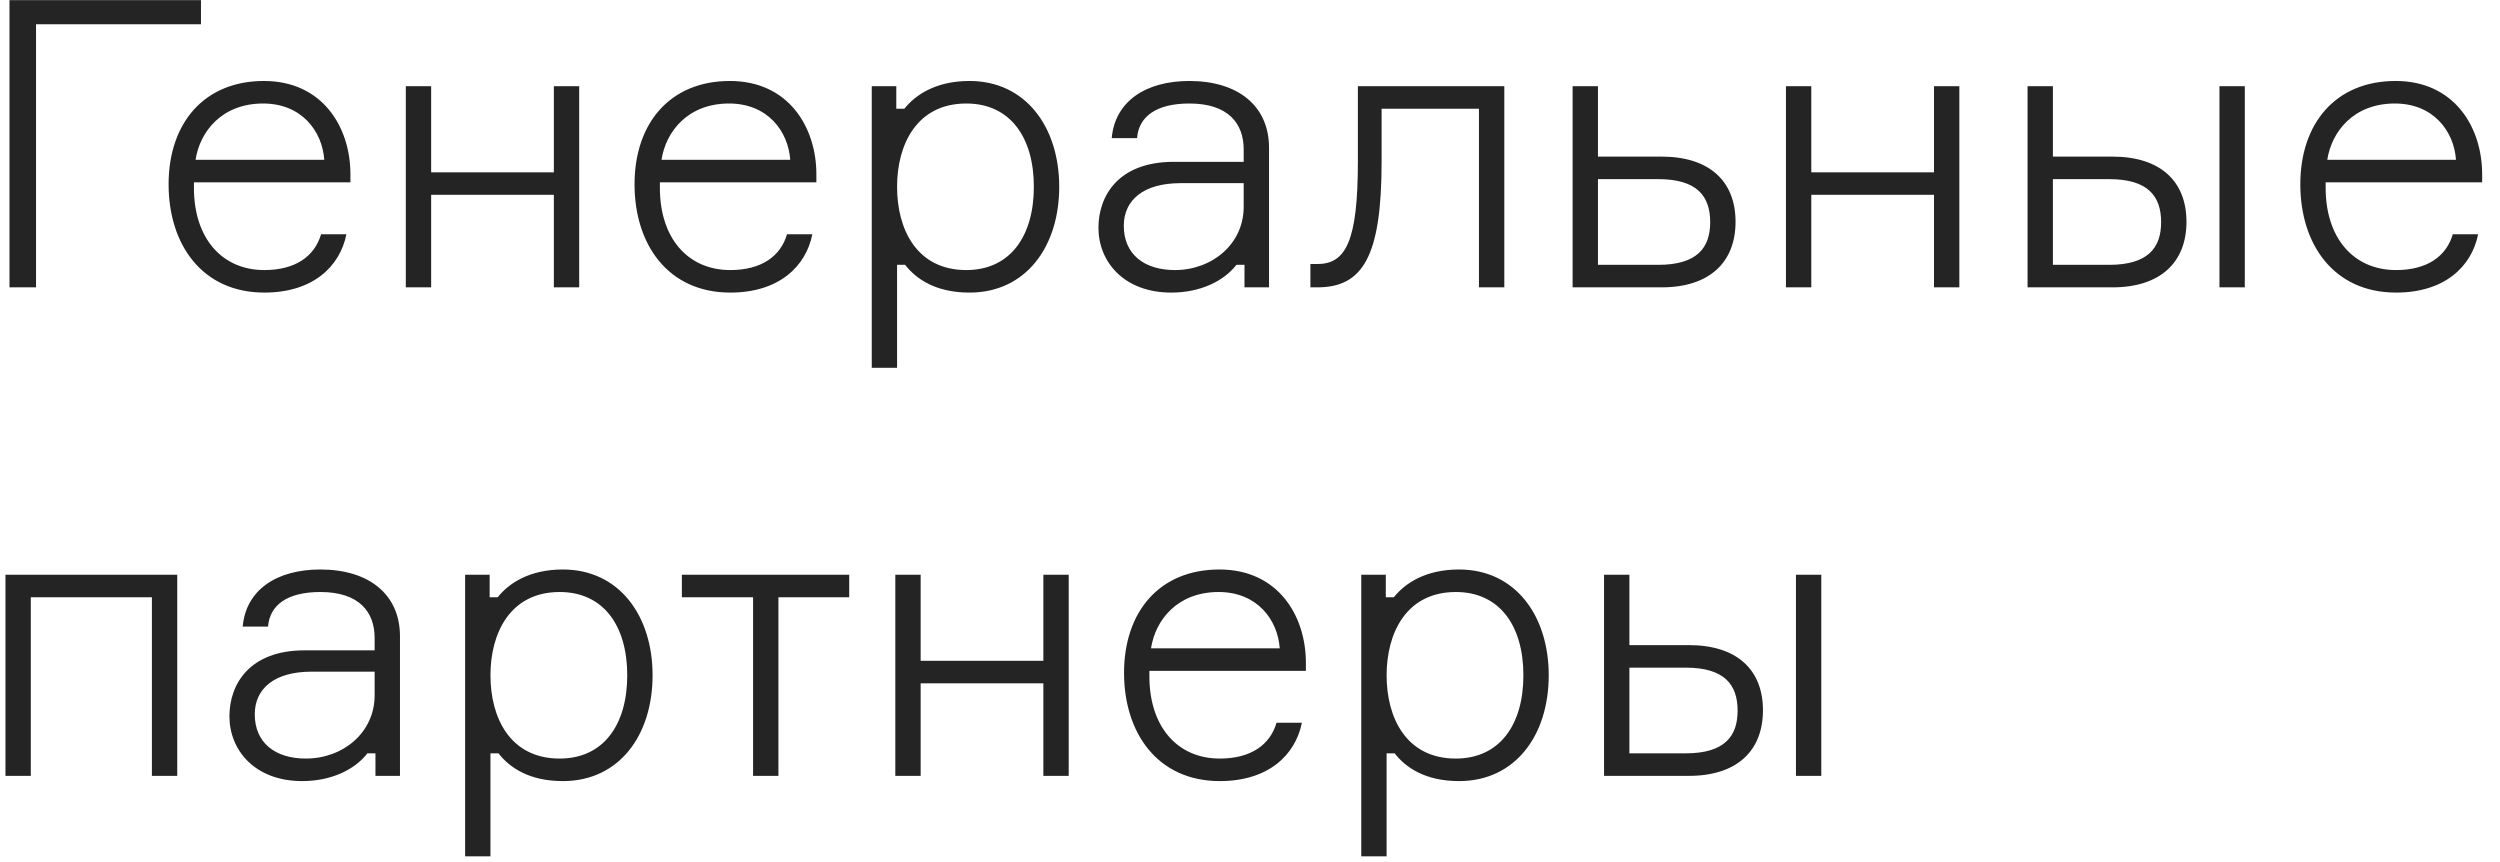 <svg width="87" height="30" viewBox="0 0 87 30" fill="none" xmlns="http://www.w3.org/2000/svg">
<path d="M6.994 0.844V0.004H0.33V10H1.254V0.844H6.994ZM12.195 6.066C12.195 4.414 11.215 2.818 9.185 2.818C7.099 2.818 5.867 4.288 5.867 6.416C5.867 8.502 7.029 10.182 9.199 10.182C10.893 10.182 11.831 9.272 12.055 8.152H11.173C10.949 8.922 10.277 9.398 9.199 9.398C7.715 9.398 6.749 8.278 6.749 6.542V6.346H12.195V6.066ZM9.157 3.602C10.501 3.602 11.215 4.568 11.285 5.562H6.805C6.959 4.568 7.729 3.602 9.157 3.602ZM20.156 10V3H19.274V5.996H15.004V3H14.122V10H15.004V6.78H19.274V10H20.156ZM28.41 6.066C28.41 4.414 27.43 2.818 25.4 2.818C23.314 2.818 22.082 4.288 22.082 6.416C22.082 8.502 23.244 10.182 25.414 10.182C27.108 10.182 28.046 9.272 28.27 8.152H27.388C27.164 8.922 26.492 9.398 25.414 9.398C23.93 9.398 22.964 8.278 22.964 6.542V6.346H28.41V6.066ZM25.372 3.602C26.716 3.602 27.43 4.568 27.5 5.562H23.02C23.174 4.568 23.944 3.602 25.372 3.602ZM33.739 10.182C35.699 10.182 36.861 8.586 36.861 6.5C36.861 4.428 35.699 2.818 33.739 2.818C32.577 2.818 31.863 3.294 31.471 3.784H31.191V3H30.337V12.8H31.218V9.216H31.498C31.89 9.72 32.577 10.182 33.739 10.182ZM33.627 3.602C35.153 3.602 35.978 4.778 35.978 6.5C35.978 8.222 35.153 9.398 33.627 9.398C31.904 9.398 31.218 7.984 31.218 6.5C31.218 5.03 31.904 3.602 33.627 3.602ZM43.308 10H44.162V5.142C44.162 3.686 43.084 2.818 41.39 2.818C39.864 2.818 38.8 3.532 38.688 4.806H39.57C39.626 4.064 40.228 3.602 41.39 3.602C42.748 3.602 43.28 4.302 43.28 5.198V5.632H40.844C38.912 5.632 38.226 6.822 38.226 7.928C38.226 9.104 39.108 10.182 40.76 10.182C41.782 10.182 42.594 9.776 43.028 9.216H43.308V10ZM40.886 9.398C39.822 9.398 39.108 8.852 39.108 7.858C39.108 6.962 39.794 6.374 41.082 6.374H43.28V7.2C43.28 8.488 42.188 9.398 40.886 9.398ZM45.602 10H45.84C47.422 10 48.08 8.936 48.08 5.618V3.784H51.468V10H52.35V3H47.254V5.618C47.254 8.404 46.834 9.188 45.84 9.188H45.602V10ZM55.609 3H54.727V10H57.821C59.487 10 60.397 9.132 60.397 7.718C60.397 6.304 59.487 5.45 57.821 5.45H55.609V3ZM55.609 9.216V6.234H57.709C59.053 6.234 59.515 6.822 59.515 7.732C59.515 8.628 59.053 9.216 57.709 9.216H55.609ZM68.185 10V3H67.303V5.996H63.033V3H62.151V10H63.033V6.78H67.303V10H68.185ZM71.441 3H70.559V10H73.513C75.179 10 76.089 9.132 76.089 7.718C76.089 6.304 75.179 5.45 73.513 5.45H71.441V3ZM71.441 9.216V6.234H73.401C74.745 6.234 75.207 6.822 75.207 7.732C75.207 8.628 74.745 9.216 73.401 9.216H71.441ZM78.119 3H77.237V10H78.119V3ZM86.379 6.066C86.379 4.414 85.399 2.818 83.369 2.818C81.283 2.818 80.051 4.288 80.051 6.416C80.051 8.502 81.213 10.182 83.383 10.182C85.077 10.182 86.015 9.272 86.239 8.152H85.357C85.133 8.922 84.461 9.398 83.383 9.398C81.899 9.398 80.933 8.278 80.933 6.542V6.346H86.379V6.066ZM83.341 3.602C84.685 3.602 85.399 4.568 85.469 5.562H80.989C81.143 4.568 81.913 3.602 83.341 3.602ZM6.168 27V20H0.19V27H1.072V20.784H5.286V27H6.168ZM13.066 27H13.919V22.142C13.919 20.686 12.841 19.818 11.148 19.818C9.622 19.818 8.558 20.532 8.446 21.806H9.328C9.384 21.064 9.986 20.602 11.148 20.602C12.505 20.602 13.037 21.302 13.037 22.198V22.632H10.601C8.67 22.632 7.984 23.822 7.984 24.928C7.984 26.104 8.866 27.182 10.518 27.182C11.54 27.182 12.351 26.776 12.786 26.216H13.066V27ZM10.643 26.398C9.58 26.398 8.866 25.852 8.866 24.858C8.866 23.962 9.552 23.374 10.839 23.374H13.037V24.2C13.037 25.488 11.945 26.398 10.643 26.398ZM19.588 27.182C21.548 27.182 22.71 25.586 22.71 23.5C22.71 21.428 21.548 19.818 19.588 19.818C18.426 19.818 17.712 20.294 17.32 20.784H17.04V20H16.186V29.8H17.068V26.216H17.348C17.74 26.72 18.426 27.182 19.588 27.182ZM19.476 20.602C21.002 20.602 21.828 21.778 21.828 23.5C21.828 25.222 21.002 26.398 19.476 26.398C17.754 26.398 17.068 24.984 17.068 23.5C17.068 22.03 17.754 20.602 19.476 20.602ZM23.729 20.784H26.207V27H27.089V20.784H29.553V20H23.729V20.784ZM37.191 27V20H36.309V22.996H32.039V20H31.157V27H32.039V23.78H36.309V27H37.191ZM45.445 23.066C45.445 21.414 44.465 19.818 42.435 19.818C40.349 19.818 39.117 21.288 39.117 23.416C39.117 25.502 40.279 27.182 42.449 27.182C44.143 27.182 45.081 26.272 45.305 25.152H44.423C44.199 25.922 43.527 26.398 42.449 26.398C40.965 26.398 39.999 25.278 39.999 23.542V23.346H45.445V23.066ZM42.407 20.602C43.751 20.602 44.465 21.568 44.535 22.562H40.055C40.209 21.568 40.979 20.602 42.407 20.602ZM50.774 27.182C52.734 27.182 53.896 25.586 53.896 23.5C53.896 21.428 52.734 19.818 50.774 19.818C49.612 19.818 48.898 20.294 48.506 20.784H48.226V20H47.372V29.8H48.254V26.216H48.534C48.926 26.72 49.612 27.182 50.774 27.182ZM50.662 20.602C52.188 20.602 53.014 21.778 53.014 23.5C53.014 25.222 52.188 26.398 50.662 26.398C48.94 26.398 48.254 24.984 48.254 23.5C48.254 22.03 48.94 20.602 50.662 20.602ZM56.703 20H55.821V27H58.775C60.441 27 61.351 26.132 61.351 24.718C61.351 23.304 60.441 22.45 58.775 22.45H56.703V20ZM56.703 26.216V23.234H58.663C60.007 23.234 60.469 23.822 60.469 24.732C60.469 25.628 60.007 26.216 58.663 26.216H56.703ZM63.381 20H62.499V27H63.381V20Z" fill="#242424"/>
</svg>

